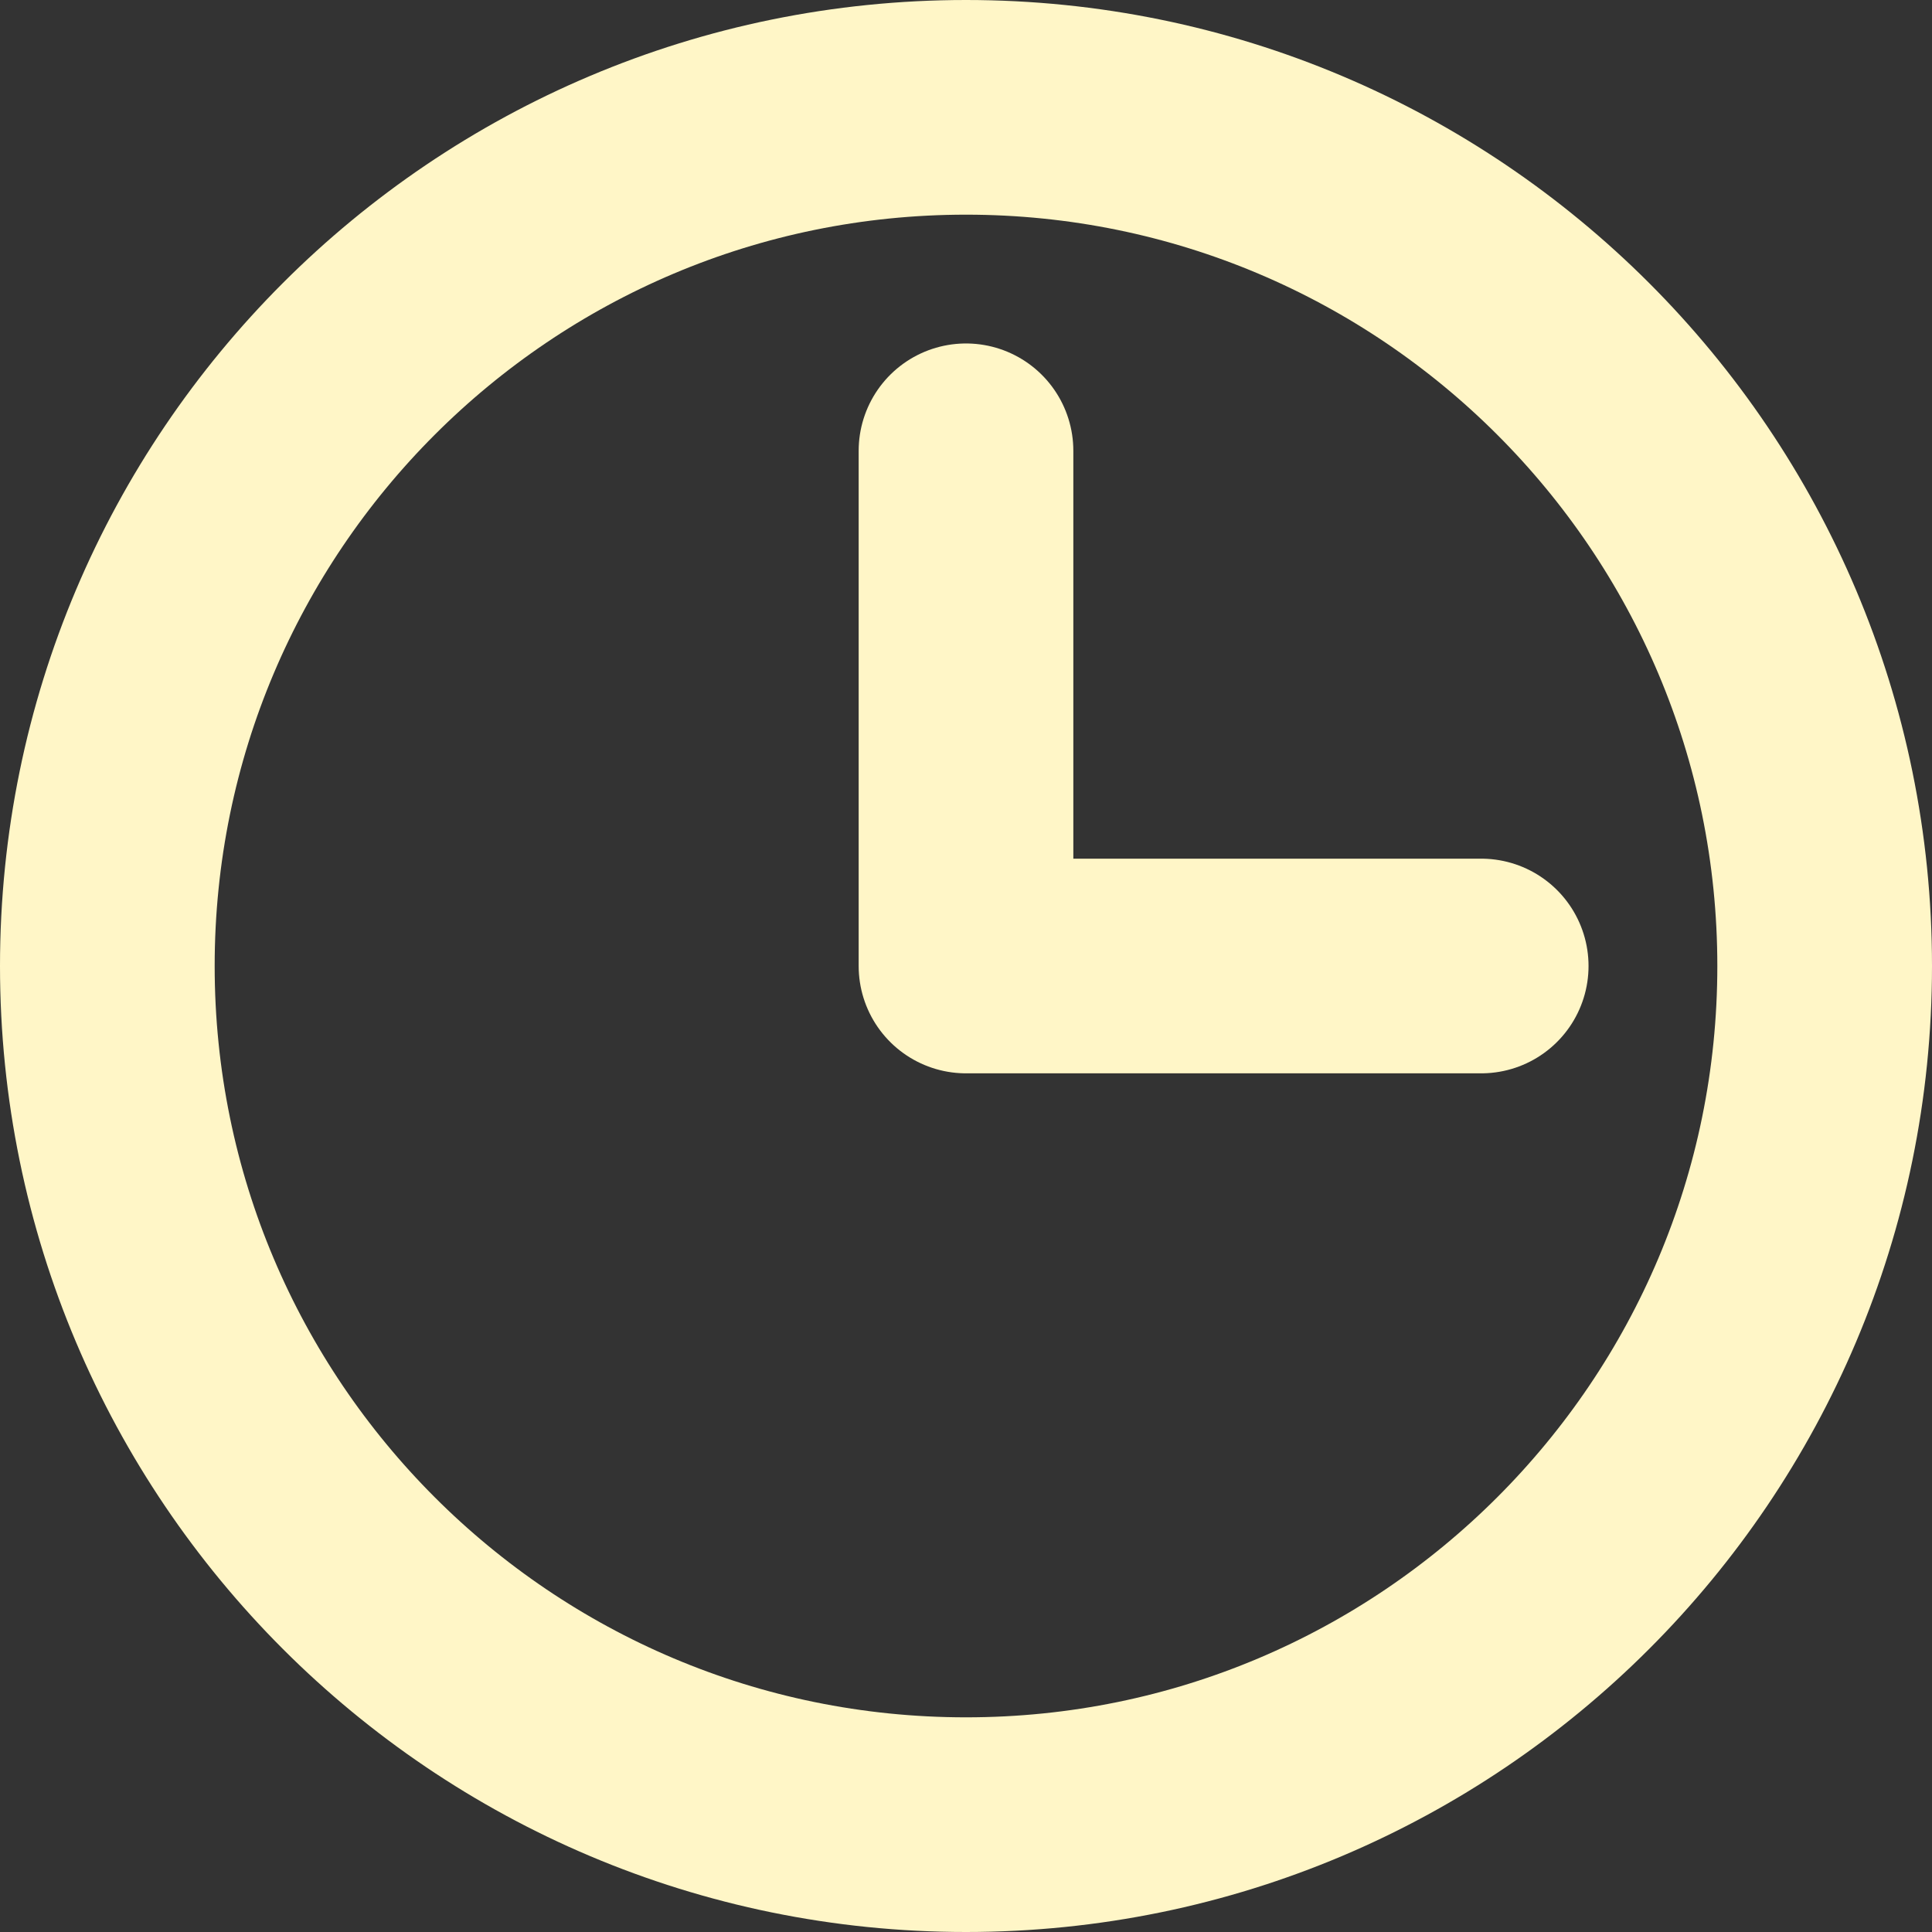 <svg width="18" height="18" viewBox="0 0 18 18" fill="none" xmlns="http://www.w3.org/2000/svg">
<rect x="0" y="0" width="18" height="18" fill="#333333" stroke="none"/>
<g id="&#240;&#159;&#166;&#134; icon &#34;clock outline&#34;">
<path id="Vector" d="M9 4.2V9H13.8" stroke="#FFF6C7" stroke-width="2" stroke-linecap="round" stroke-linejoin="round"/>
<path id="Vector_2" d="M9 17C13.418 17 17 13.418 17 9C17 4.582 13.418 1 9 1C4.582 1 1 4.582 1 9C1 13.418 4.582 17 9 17Z" stroke="#FFF6C7" stroke-width="2" stroke-linecap="round" stroke-linejoin="round"/>
</g>
</svg>
